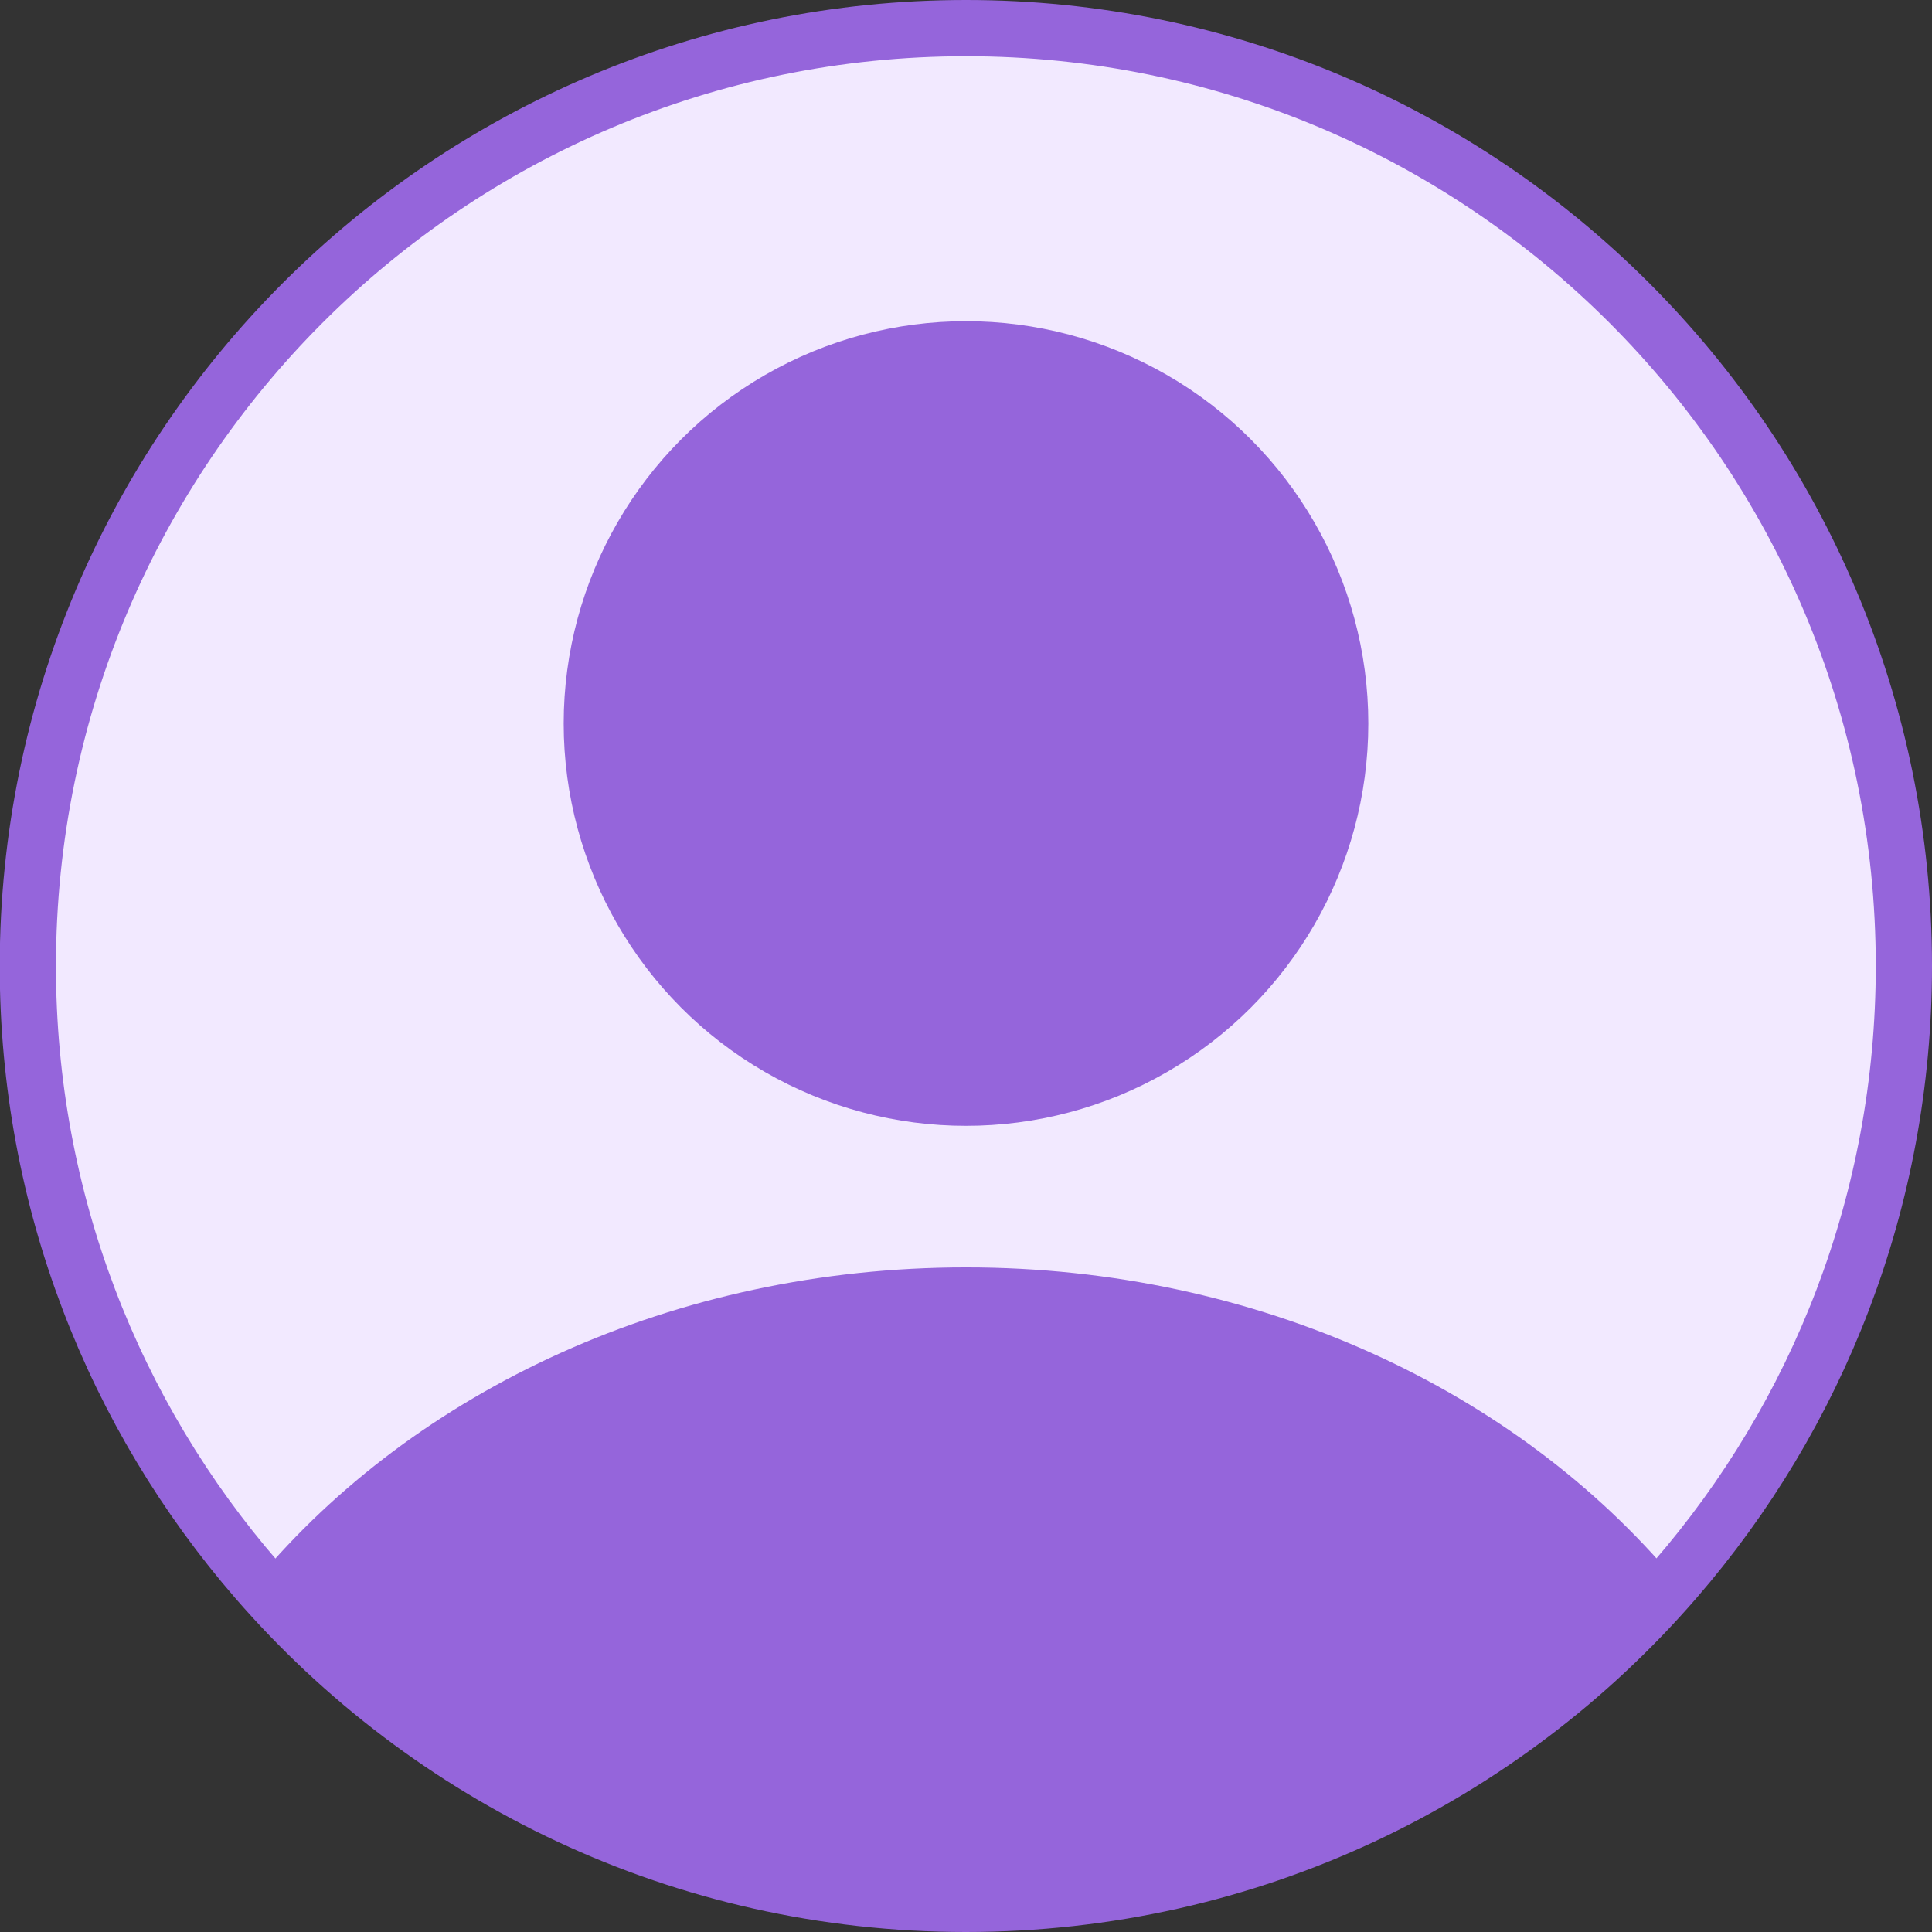 <?xml version="1.0" encoding="UTF-8"?>
<svg id="Layer_2" data-name="Layer 2" xmlns="http://www.w3.org/2000/svg" viewBox="0 0 137.44 137.44">
  <rect x="0" y="0" width="137.44" height="137.44" fill="#333333" stroke="none"/>
  <defs>
    <style>
      .cls-1 {
        fill: #f2e9ff;
        stroke: #9565db;
        stroke-miterlimit: 10;
        stroke-width: 4px;
      }

      .cls-2 {
        fill: #9565db;
        stroke-width: 0px;
      }
    </style>
  </defs>
  <g id="Layer_1-2" data-name="Layer 1">
    <g>
      <path class="cls-1" d="M135.44,68.72c0,16.7-6.14,31.97-16.28,43.67-12.23,14.12-30.3,23.05-50.45,23.05s-38.21-8.93-50.45-23.05c-10.14-11.7-16.28-26.97-16.28-43.67C2,31.87,31.87,2,68.72,2s66.72,29.87,66.72,66.72Z"/>
      <path class="cls-2" d="M119.17,112.39c-12.23,14.12-30.3,23.05-50.45,23.05s-38.21-8.93-50.45-23.05c11.27-13.46,29.66-22.23,50.45-22.23s39.18,8.77,50.45,22.23Z"/>
      <circle class="cls-2" cx="68.72" cy="51.47" r="28.62"/>
    </g>
  </g>
</svg>